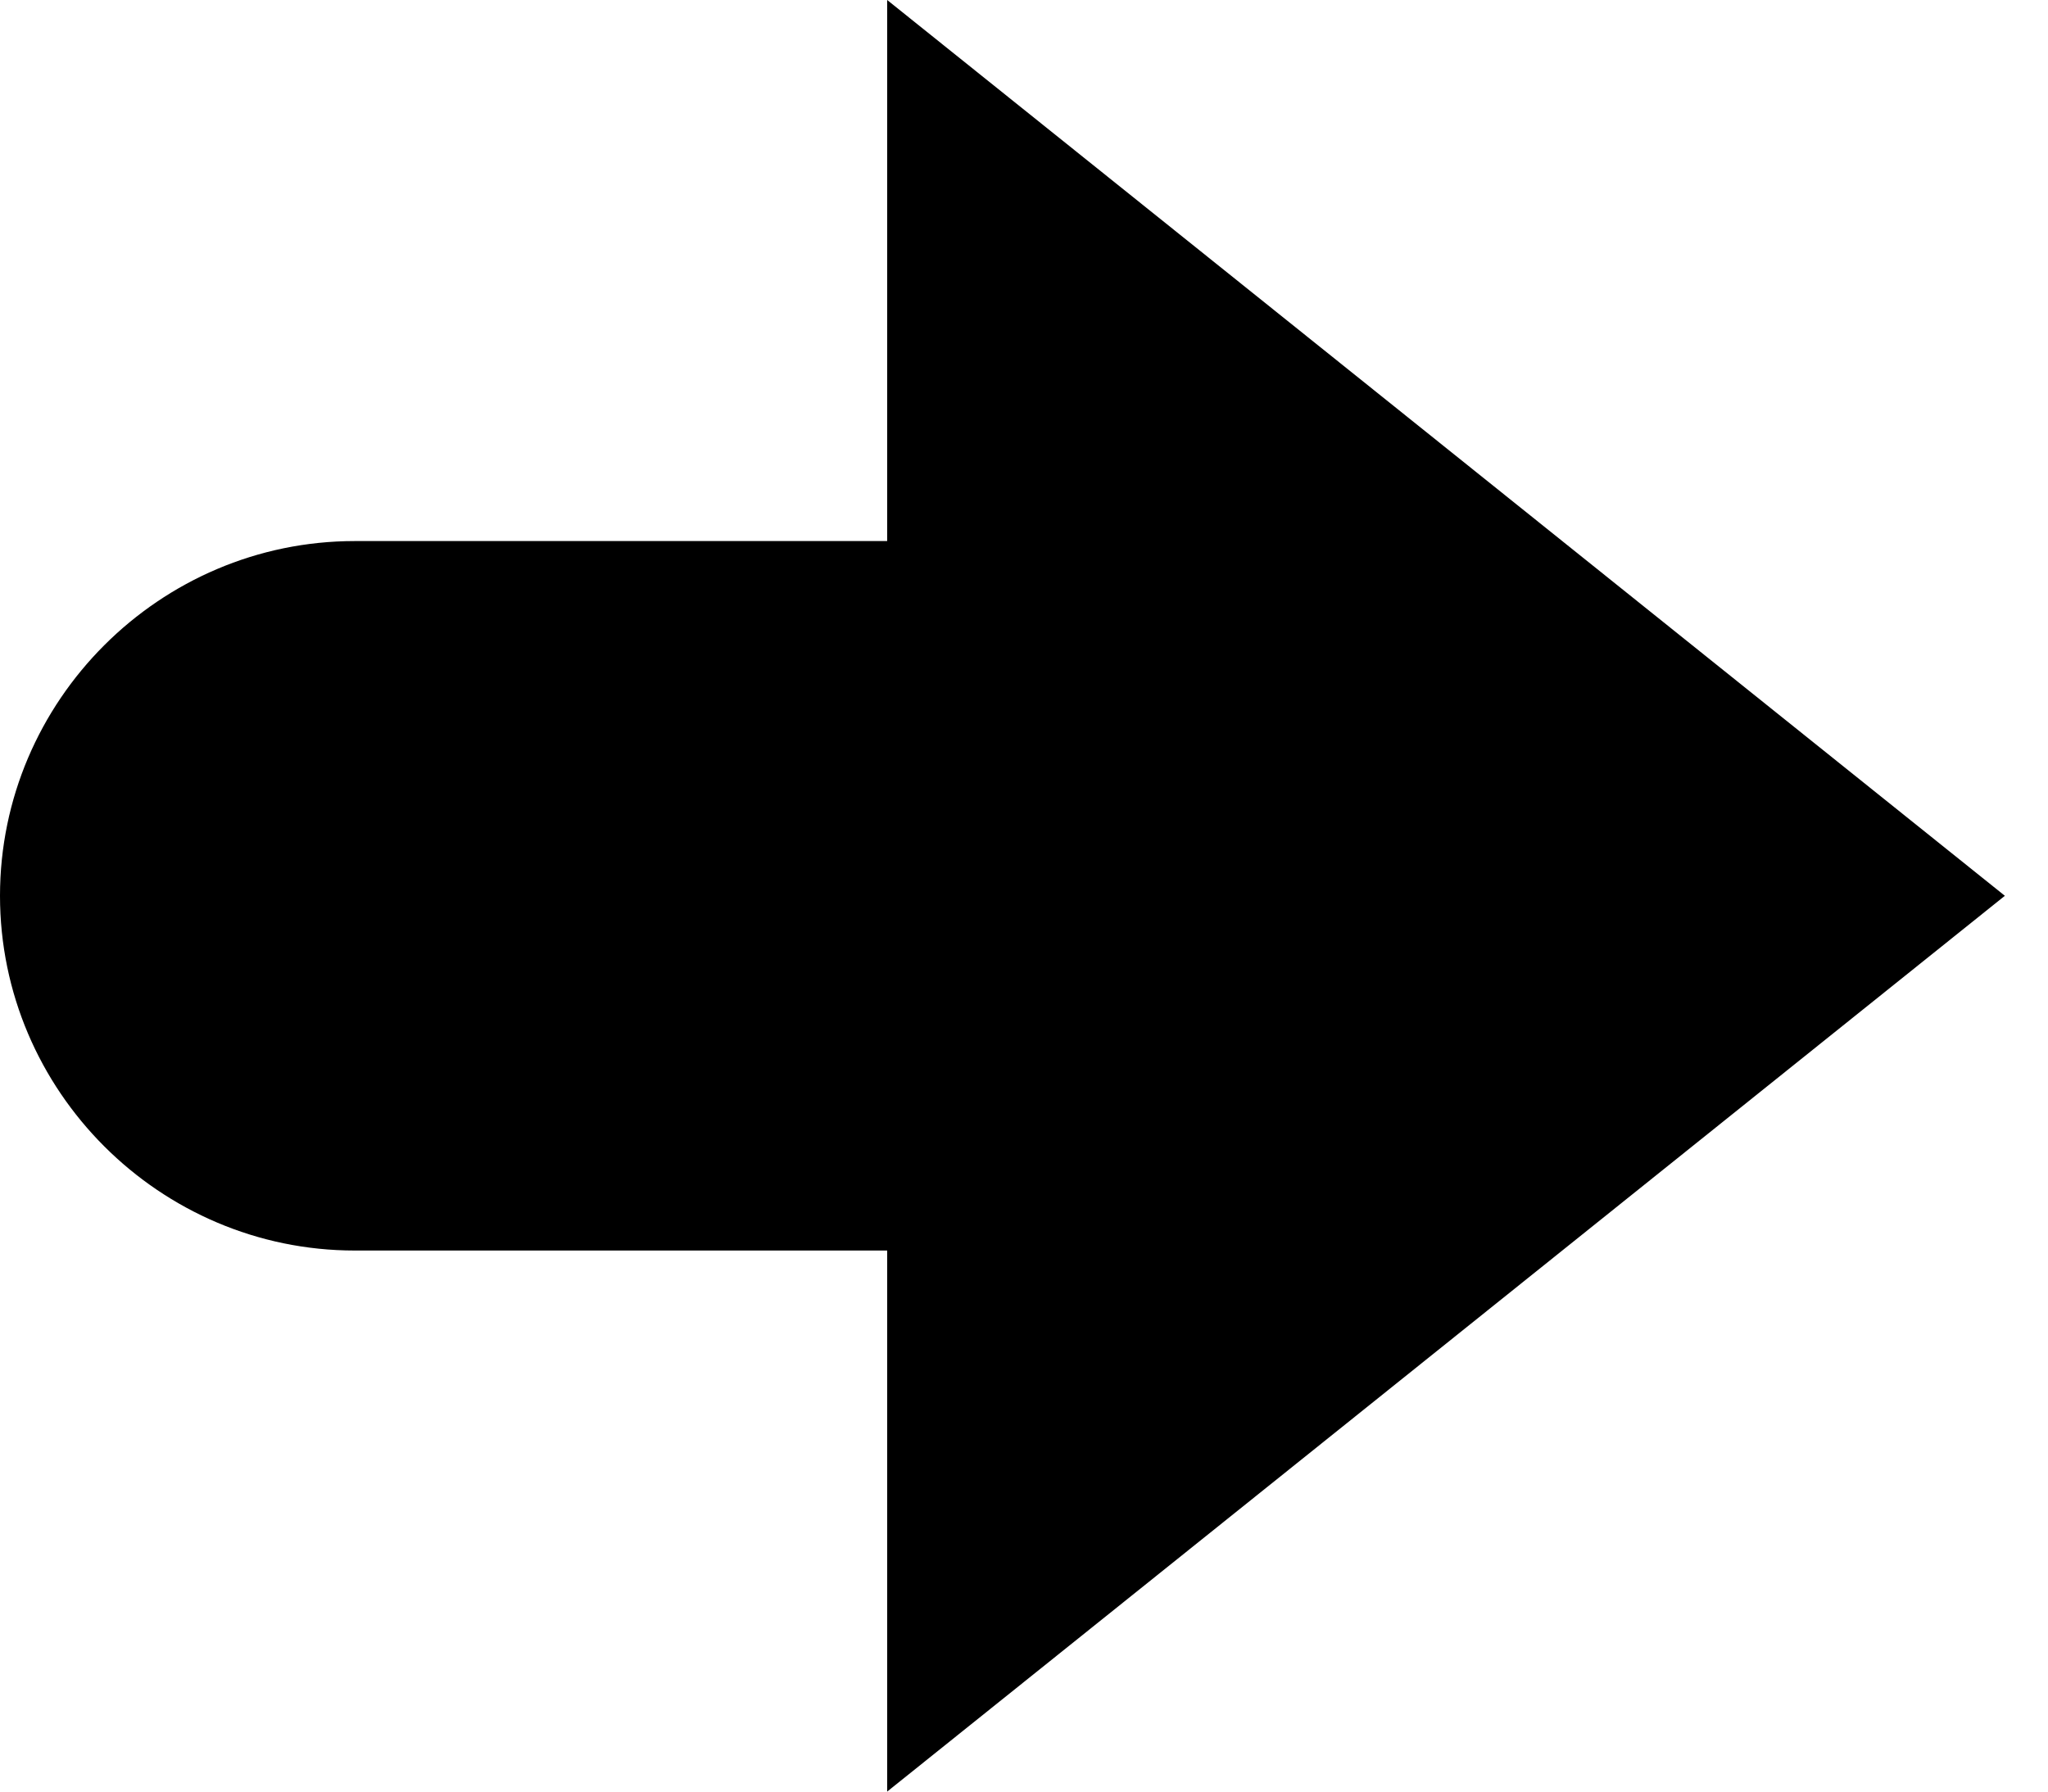 <svg xmlns="http://www.w3.org/2000/svg" xmlns:xlink="http://www.w3.org/1999/xlink" width="16" height="14" version="1.1" viewBox="0 0 16 14"><title>round-right</title><desc>Created using Figma</desc><g id="Canvas" transform="translate(-1345 -1475)"><g id="round-right"><g id="Group"><g id="Vector"><use fill="#000" transform="translate(1345 1475)" xlink:href="#path0_fill"/></g></g></g></g><defs><path id="path0_fill" d="M 2.772 9.772L 6.931 9.772L 6.931 14L 15.663 7L 6.931 -1.65241e-08L 6.931 4.228L 2.772 4.228C 1.248 4.228 0 5.475 0 7C 0 8.525 1.248 9.772 2.772 9.772Z"/></defs></svg>